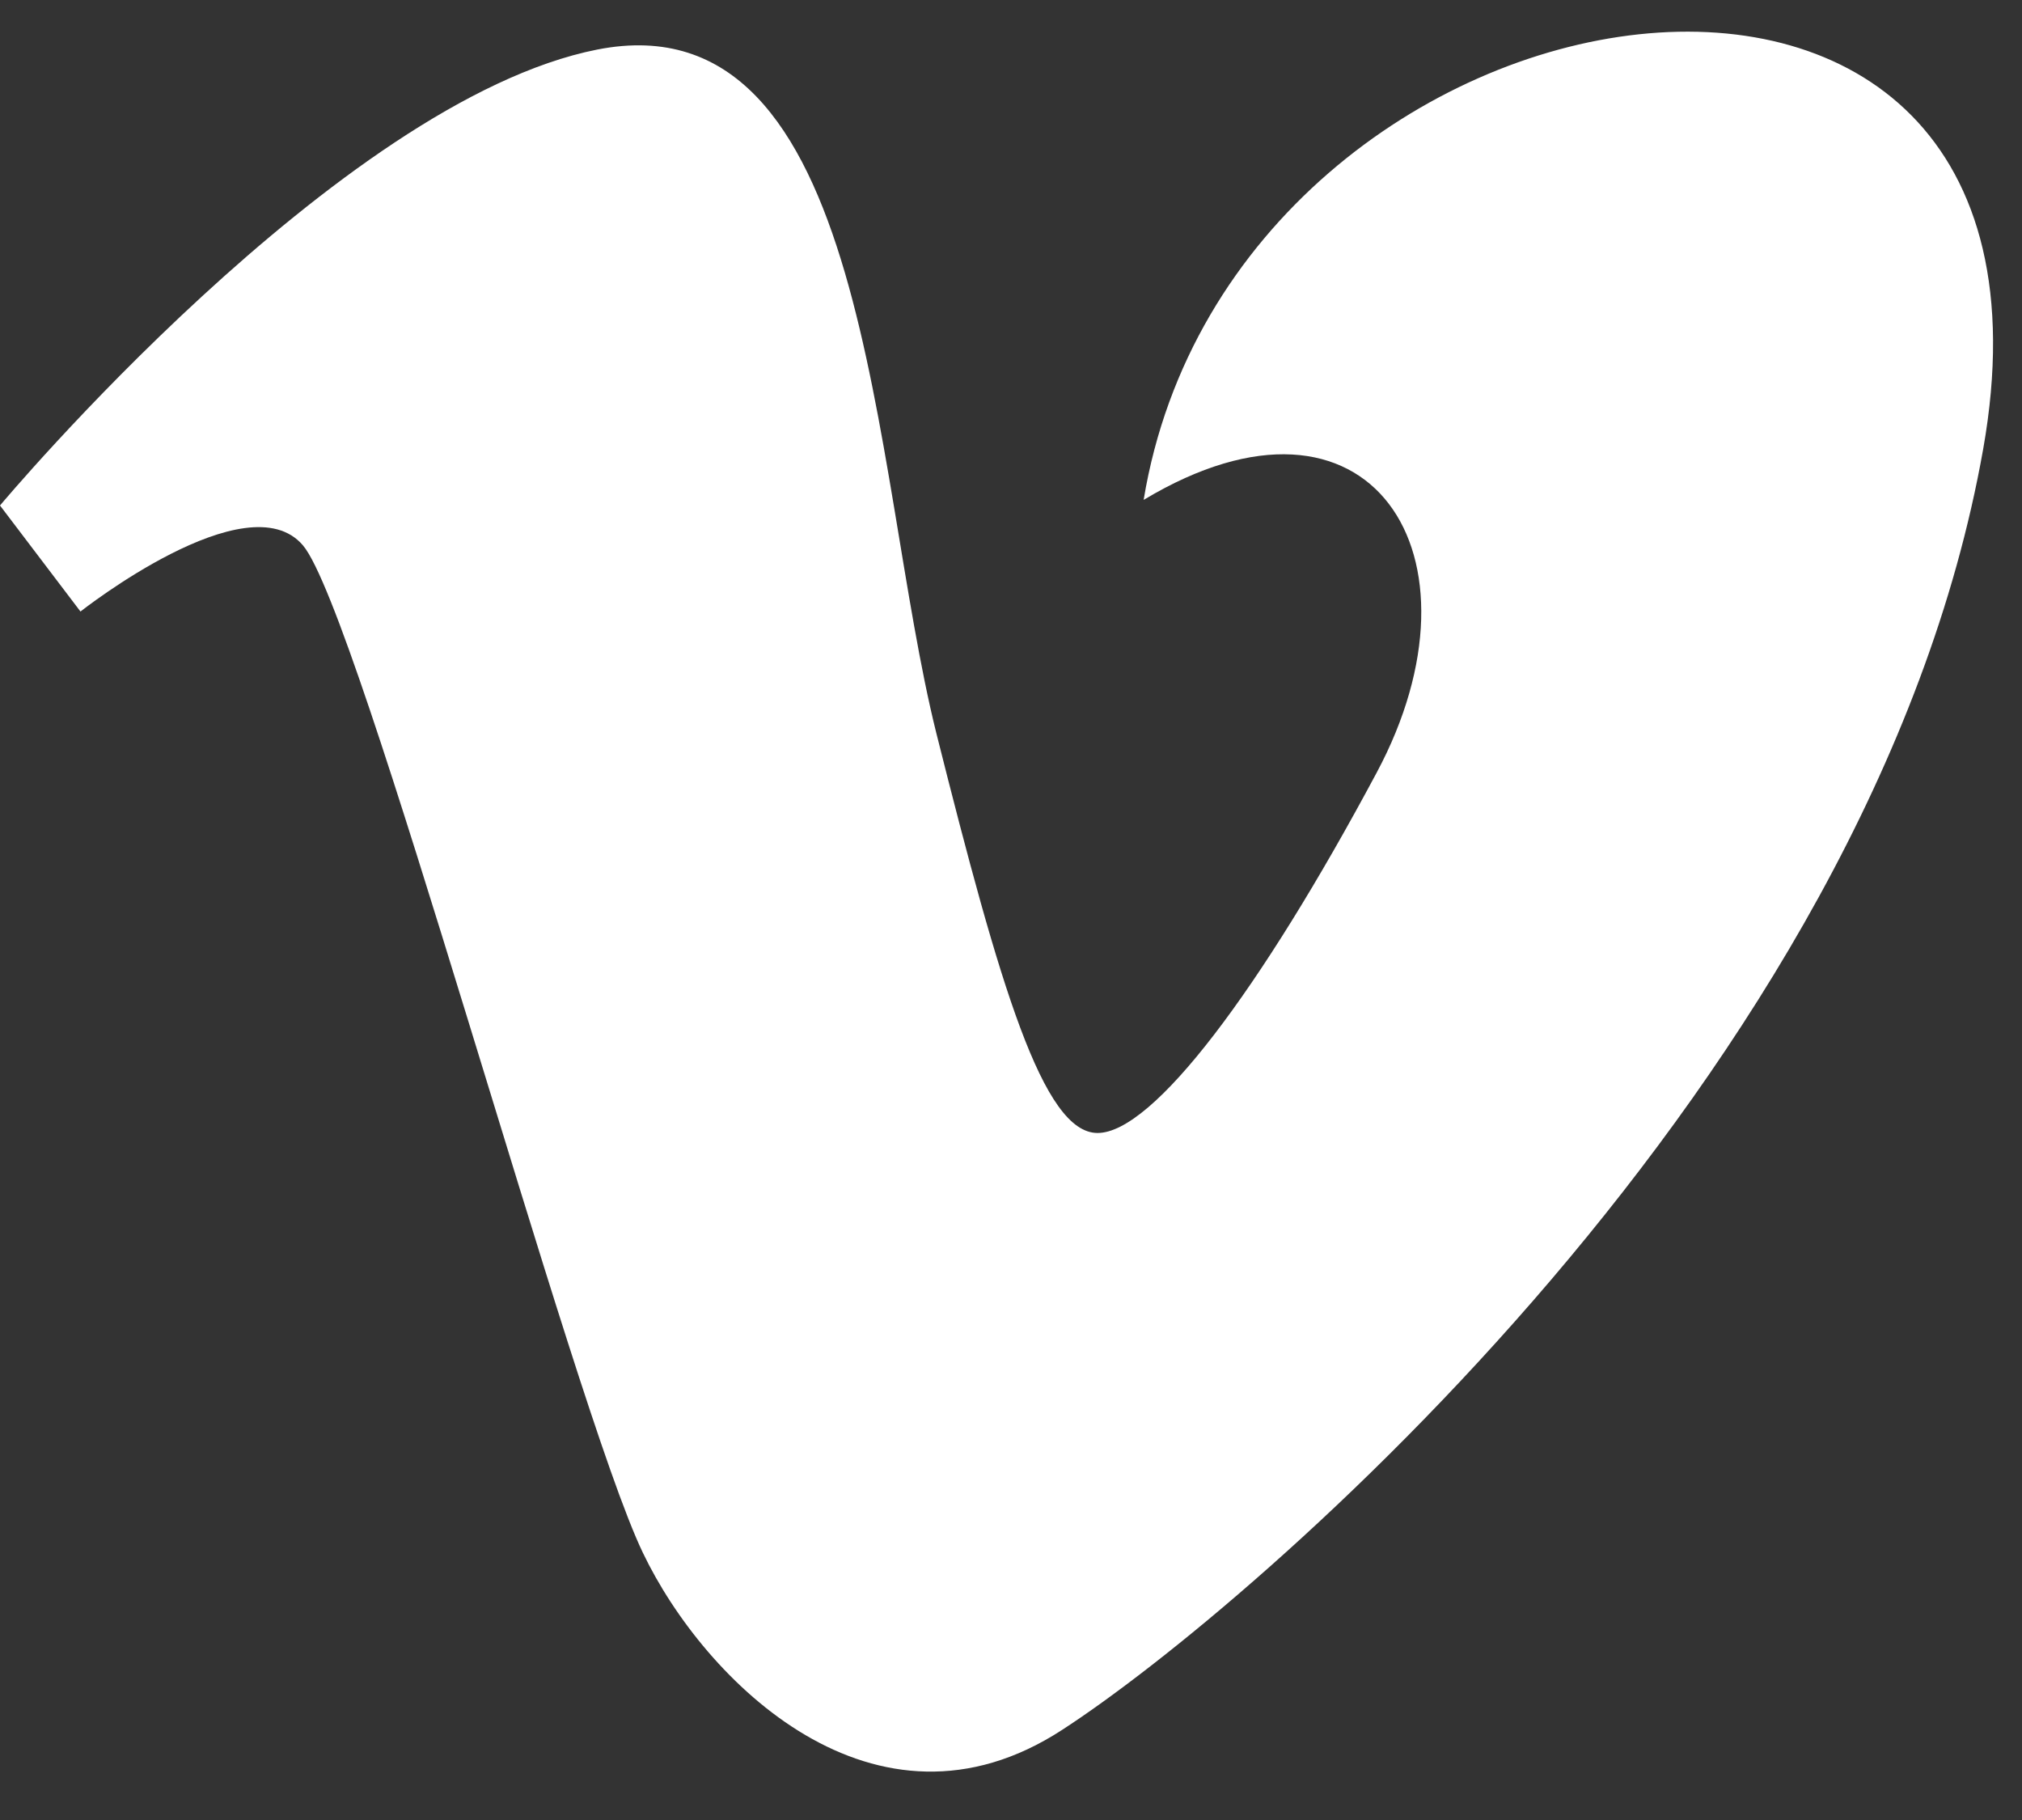 <svg width="30" height="27" viewBox="0 0 30 27" fill="none" xmlns="http://www.w3.org/2000/svg">
<rect x="0" y="0" width="30" height="27" fill="#333333" stroke="none"/>
<path d="M16.968 7.416C20.335 5.394 22.15 8.244 20.424 11.465C18.694 14.7 17.106 16.808 16.284 16.808C15.476 16.808 14.837 14.639 13.891 10.872C12.92 6.971 12.92 -0.063 8.862 0.735C5.025 1.493 0 7.499 0 7.499L1.194 9.072C1.194 9.072 3.67 7.119 4.495 8.091C5.33 9.072 8.492 20.856 9.538 23.035C10.451 24.944 12.985 27.463 15.754 25.666C18.548 23.859 27.772 15.982 29.424 6.662C31.073 -2.642 18.306 -0.694 16.968 7.416Z" fill="white"/>
</svg>
